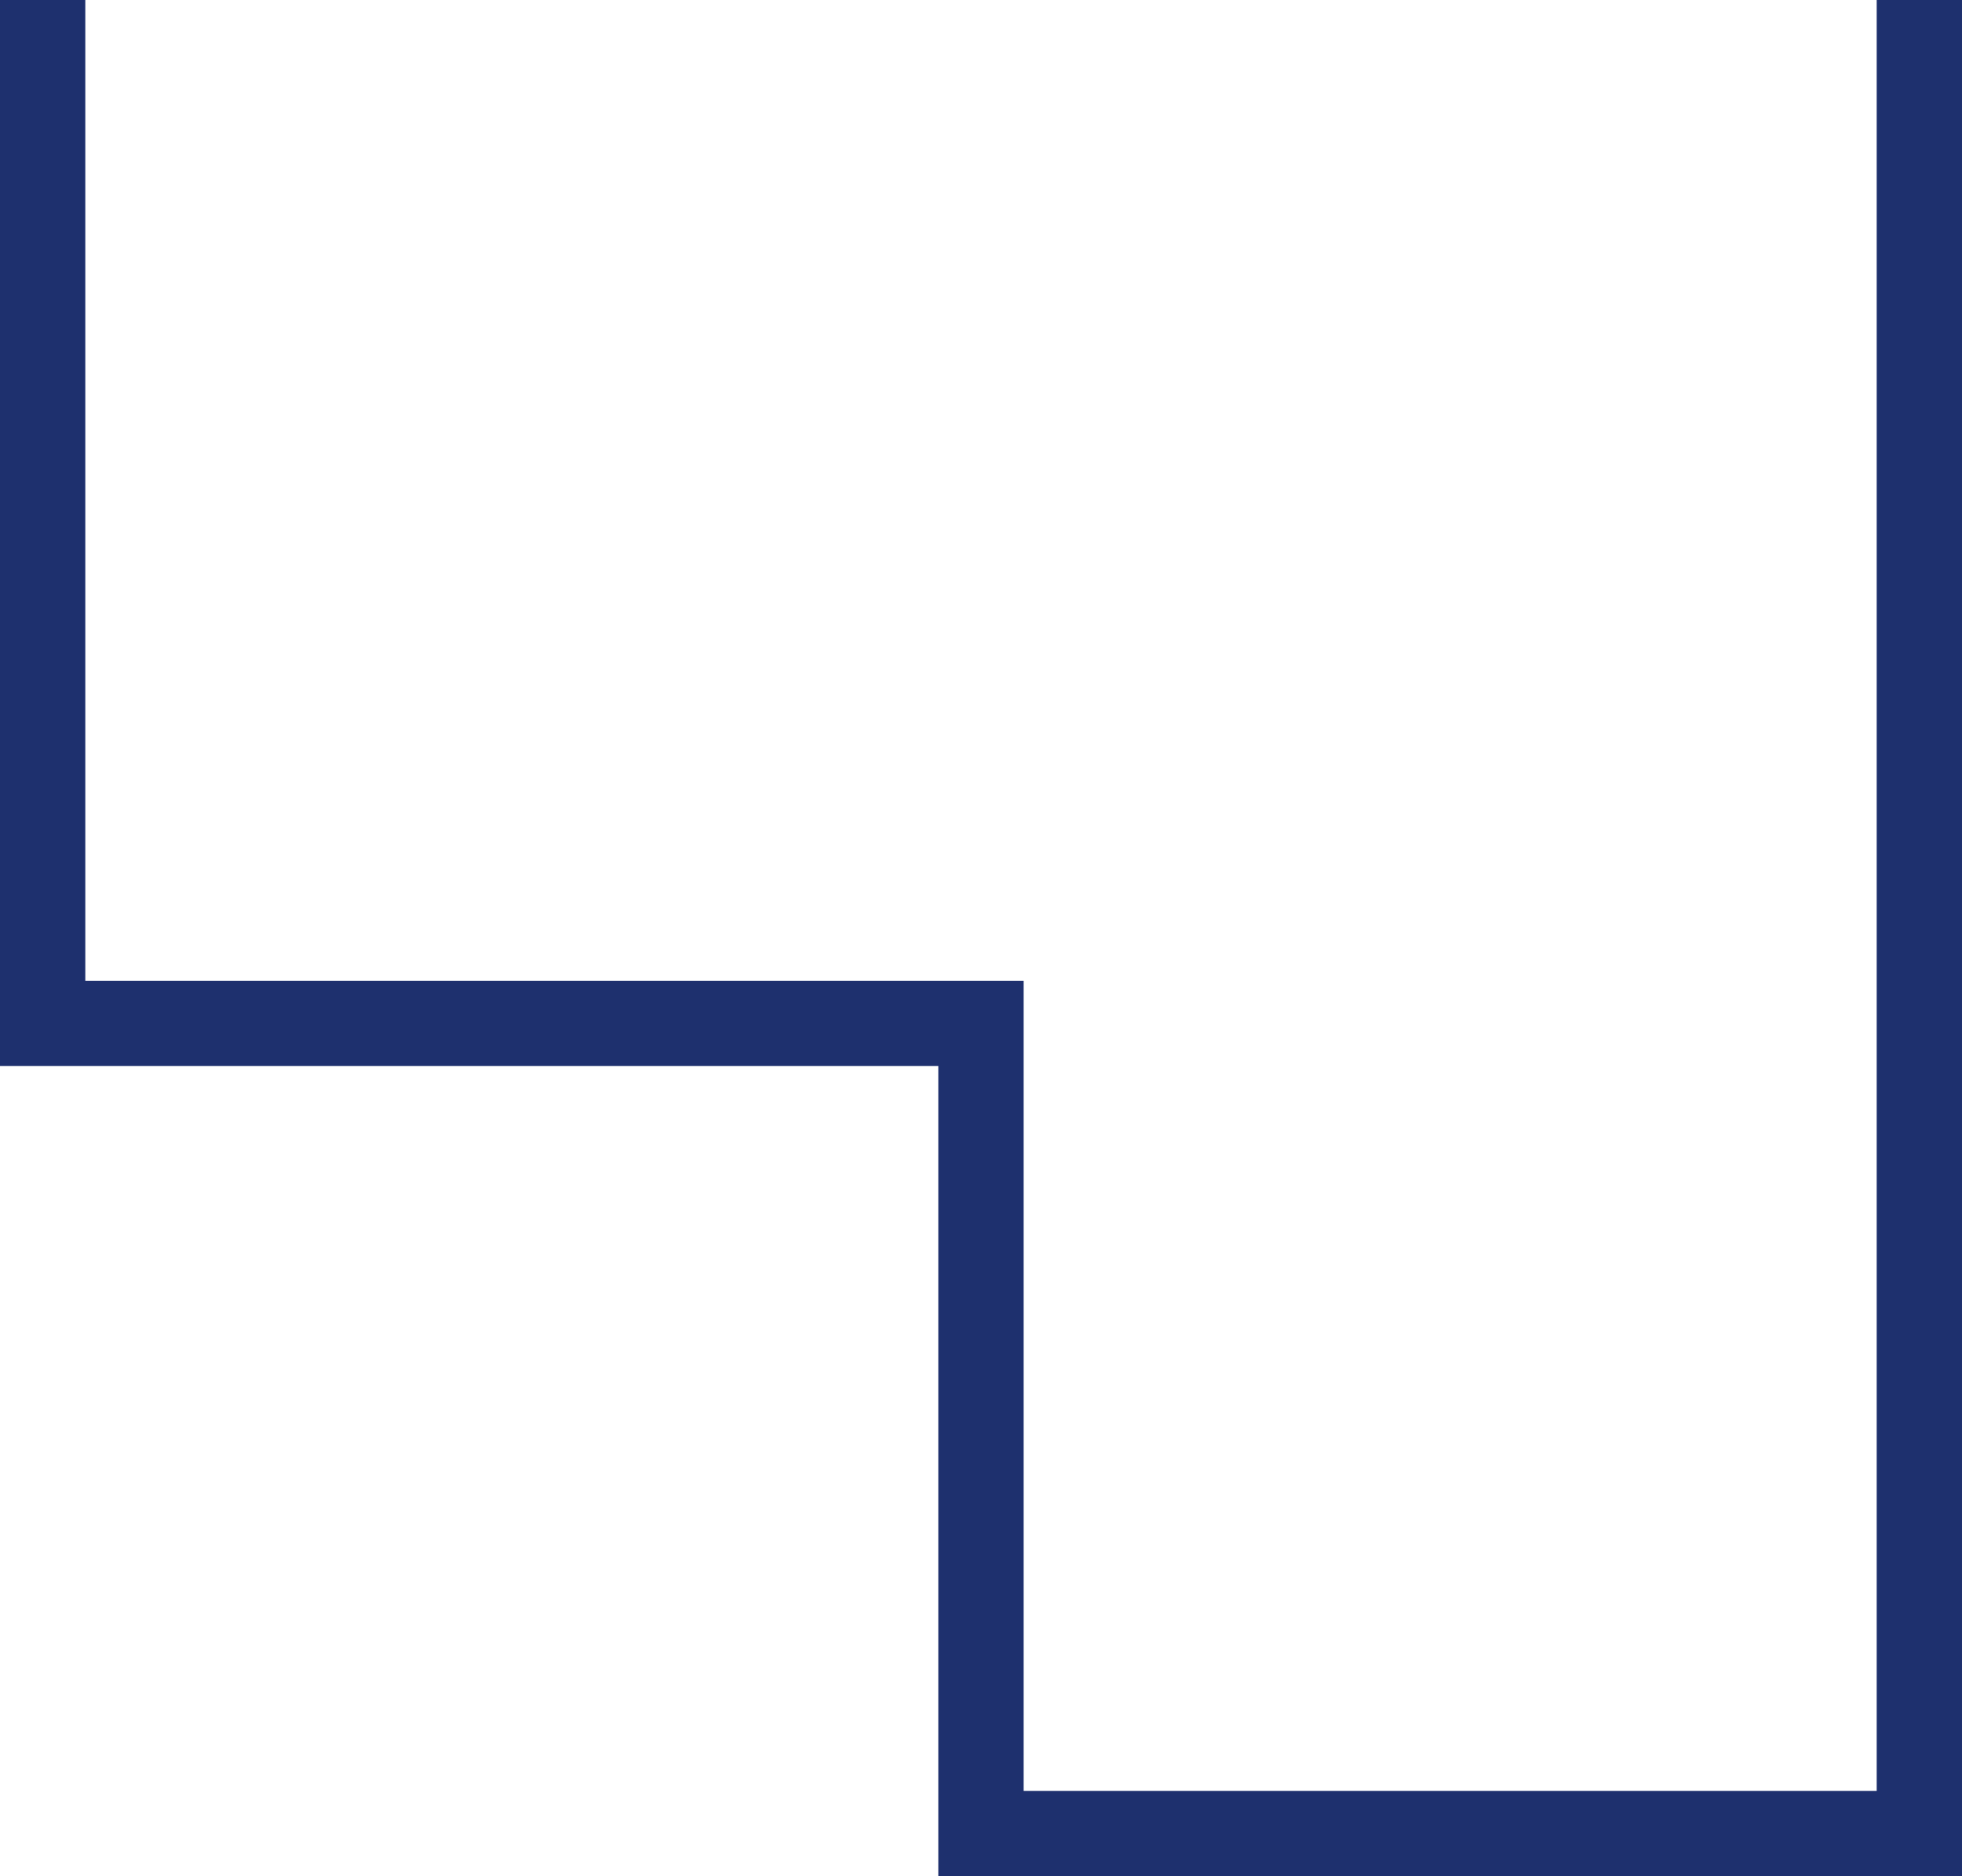 <?xml version="1.0" encoding="UTF-8"?>
<svg width="46px" height="44px" viewBox="0 0 46 44" version="1.1" xmlns="http://www.w3.org/2000/svg" xmlns:xlink="http://www.w3.org/1999/xlink">
    <!-- Generator: Sketch 52.1 (67048) - http://www.bohemiancoding.com/sketch -->
    <title>glass-feature-6</title>
    <desc>Created with Sketch.</desc>
    <g id="Glass-Walls" stroke="none" stroke-width="1" fill="none" fill-rule="evenodd">
        <g id="alur_web_glass_overview" transform="translate(-204, -4494)" fill="#1E306E">
            <g id="values" transform="translate(-1, 4076)">
                <g id="Group-5" transform="translate(106, 396)">
                    <g id="feature_1">
                        <g id="glass-feature-6" transform="translate(95, 16)">
                            <g id="ic_recessed">
                                <polygon id="Page-1" points="48 6 48 48 28 48 28 29 6 29 6 6 4 6 4 31 25.999 31 25.999 50 50 50 50 6"></polygon>
                            </g>
                        </g>
                    </g>
                </g>
            </g>
        </g>
    </g>
</svg>